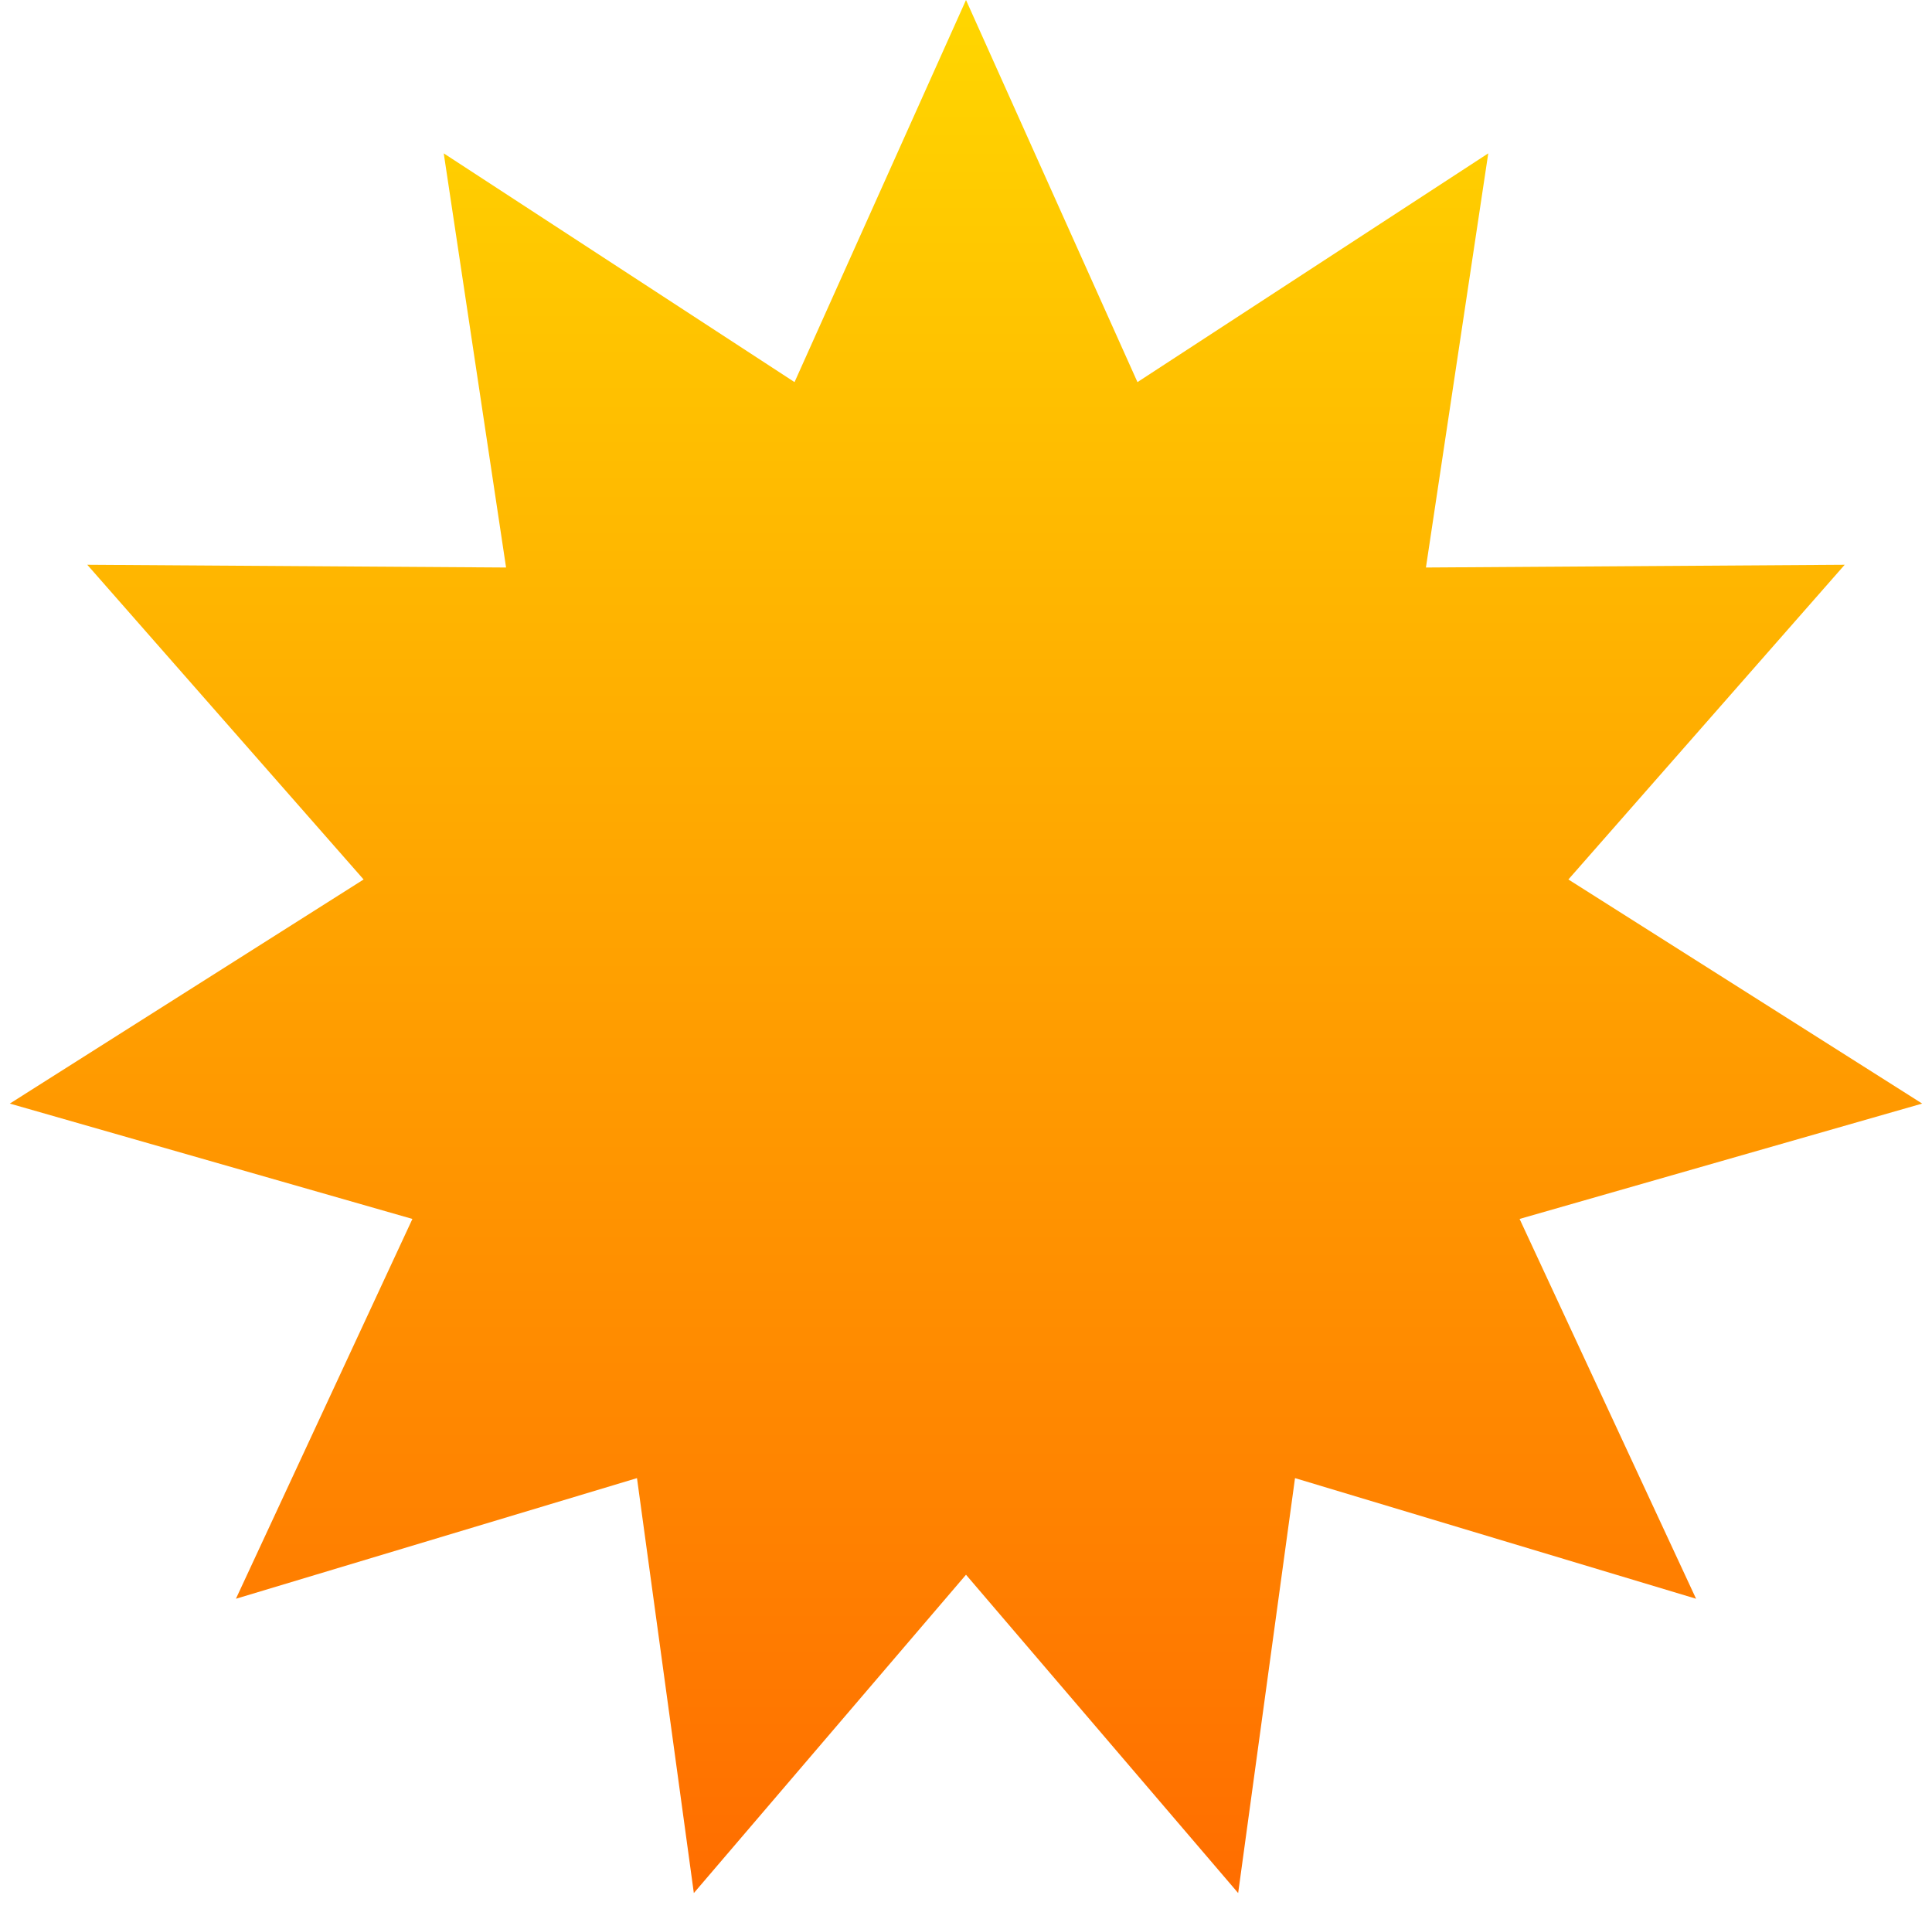 <svg width="84" height="83" viewBox="0 0 84 83" fill="none" xmlns="http://www.w3.org/2000/svg">
<path d="M42 0L49.455 16.612L64.707 6.667L61.997 24.672L80.204 24.553L68.191 38.234L83.573 47.977L66.069 52.992L73.742 69.504L56.305 64.26L53.833 82.299L42 68.46L30.167 82.299L27.695 64.26L10.258 69.504L17.931 52.992L0.427 47.977L15.809 38.234L3.795 24.553L22.003 24.672L19.293 6.667L34.545 16.612L42 0Z" fill="url(#paint0_linear)"/>
<defs>
<linearGradient id="paint0_linear" x1="42" y1="0" x2="42" y2="84" gradientUnits="userSpaceOnUse">
<stop stop-color="#FFD600"/>
<stop offset="1" stop-color="#FF6B00"/>
</linearGradient>
</defs>
</svg>
